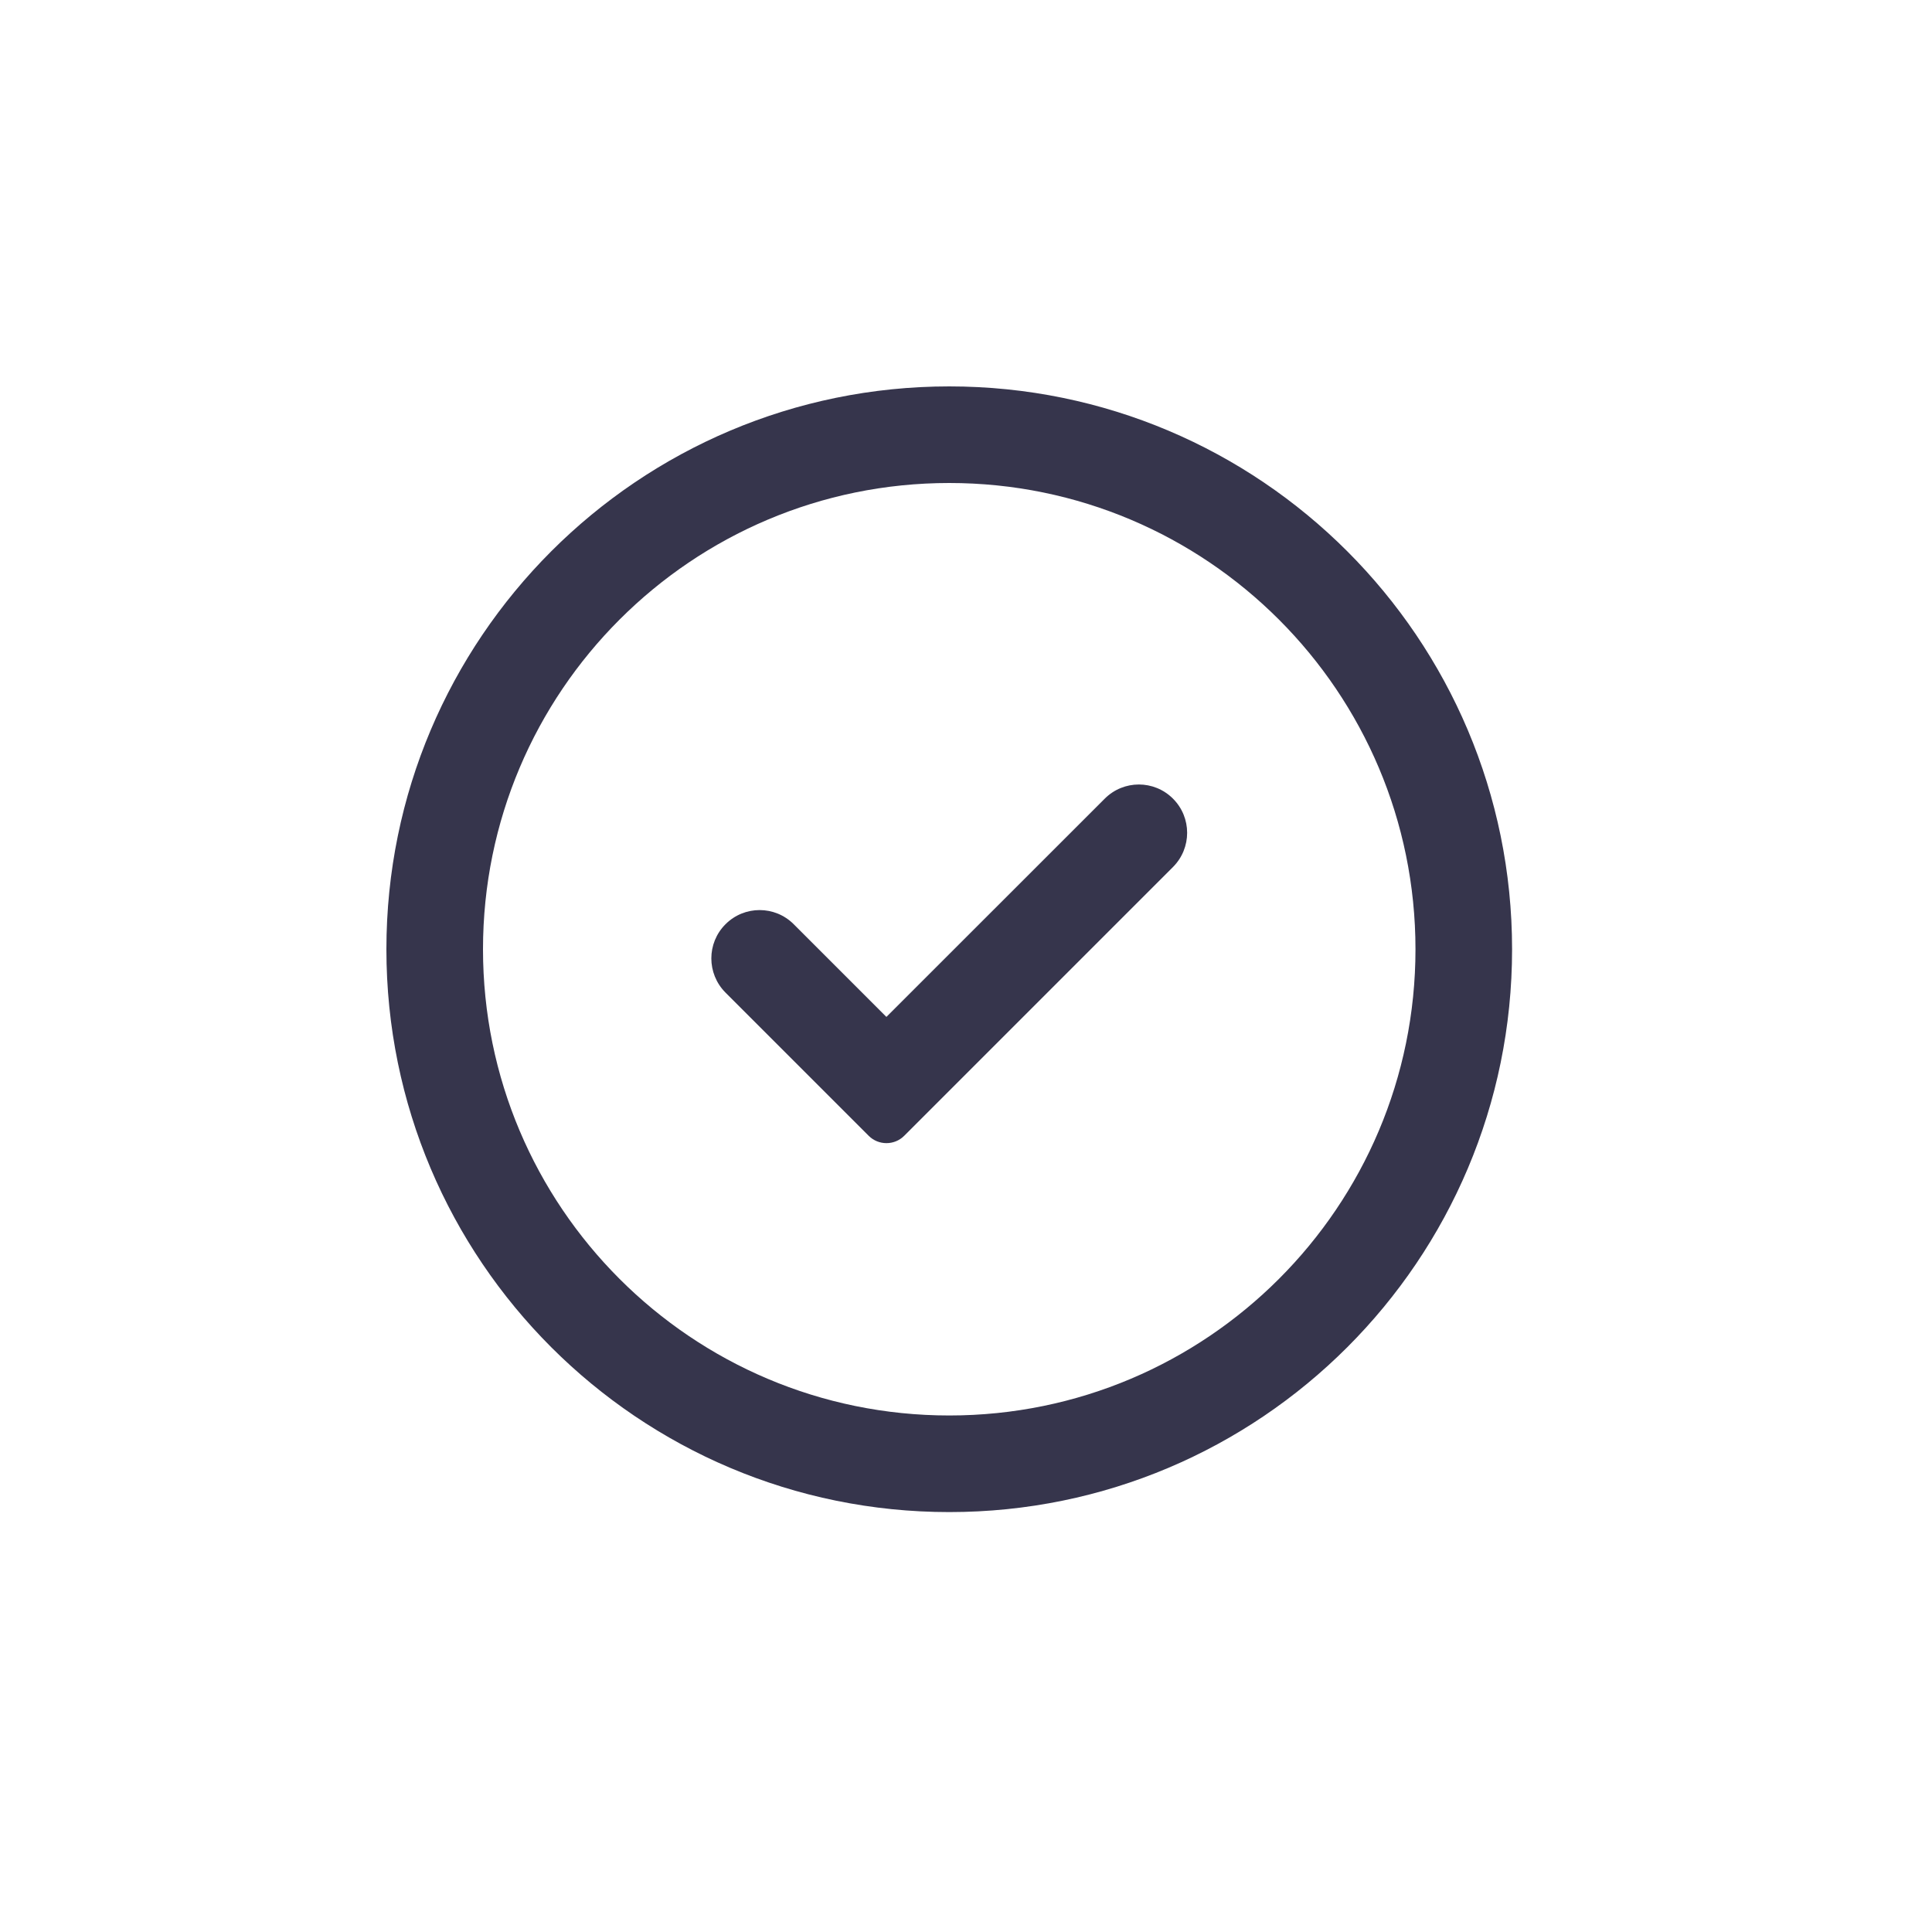 <svg xmlns="http://www.w3.org/2000/svg" width="20" height="20" viewBox="0 0 20 20" fill="none">
<path fill-rule="evenodd" clip-rule="evenodd" d="M9.827 5C7.161 5 5 7.161 5 9.827C5 12.492 7.161 14.653 9.827 14.653C12.492 14.653 14.653 12.492 14.653 9.827C14.653 7.161 12.492 5 9.827 5ZM4 9.827C4 6.609 6.609 4 9.827 4C13.045 4 15.653 6.609 15.653 9.827C15.653 13.045 13.045 15.653 9.827 15.653C6.609 15.653 4 13.045 4 9.827Z" fill="#36354C"/>
<path fill-rule="evenodd" clip-rule="evenodd" d="M12.143 8.268C12.338 8.463 12.338 8.779 12.143 8.975L9.36 11.758C9.259 11.859 9.094 11.859 8.993 11.758L7.51 10.275C7.315 10.079 7.315 9.763 7.51 9.568V9.568C7.705 9.372 8.022 9.372 8.217 9.568L9.176 10.527L11.436 8.268C11.631 8.072 11.948 8.072 12.143 8.268V8.268Z" fill="#36354C"/>
</svg>